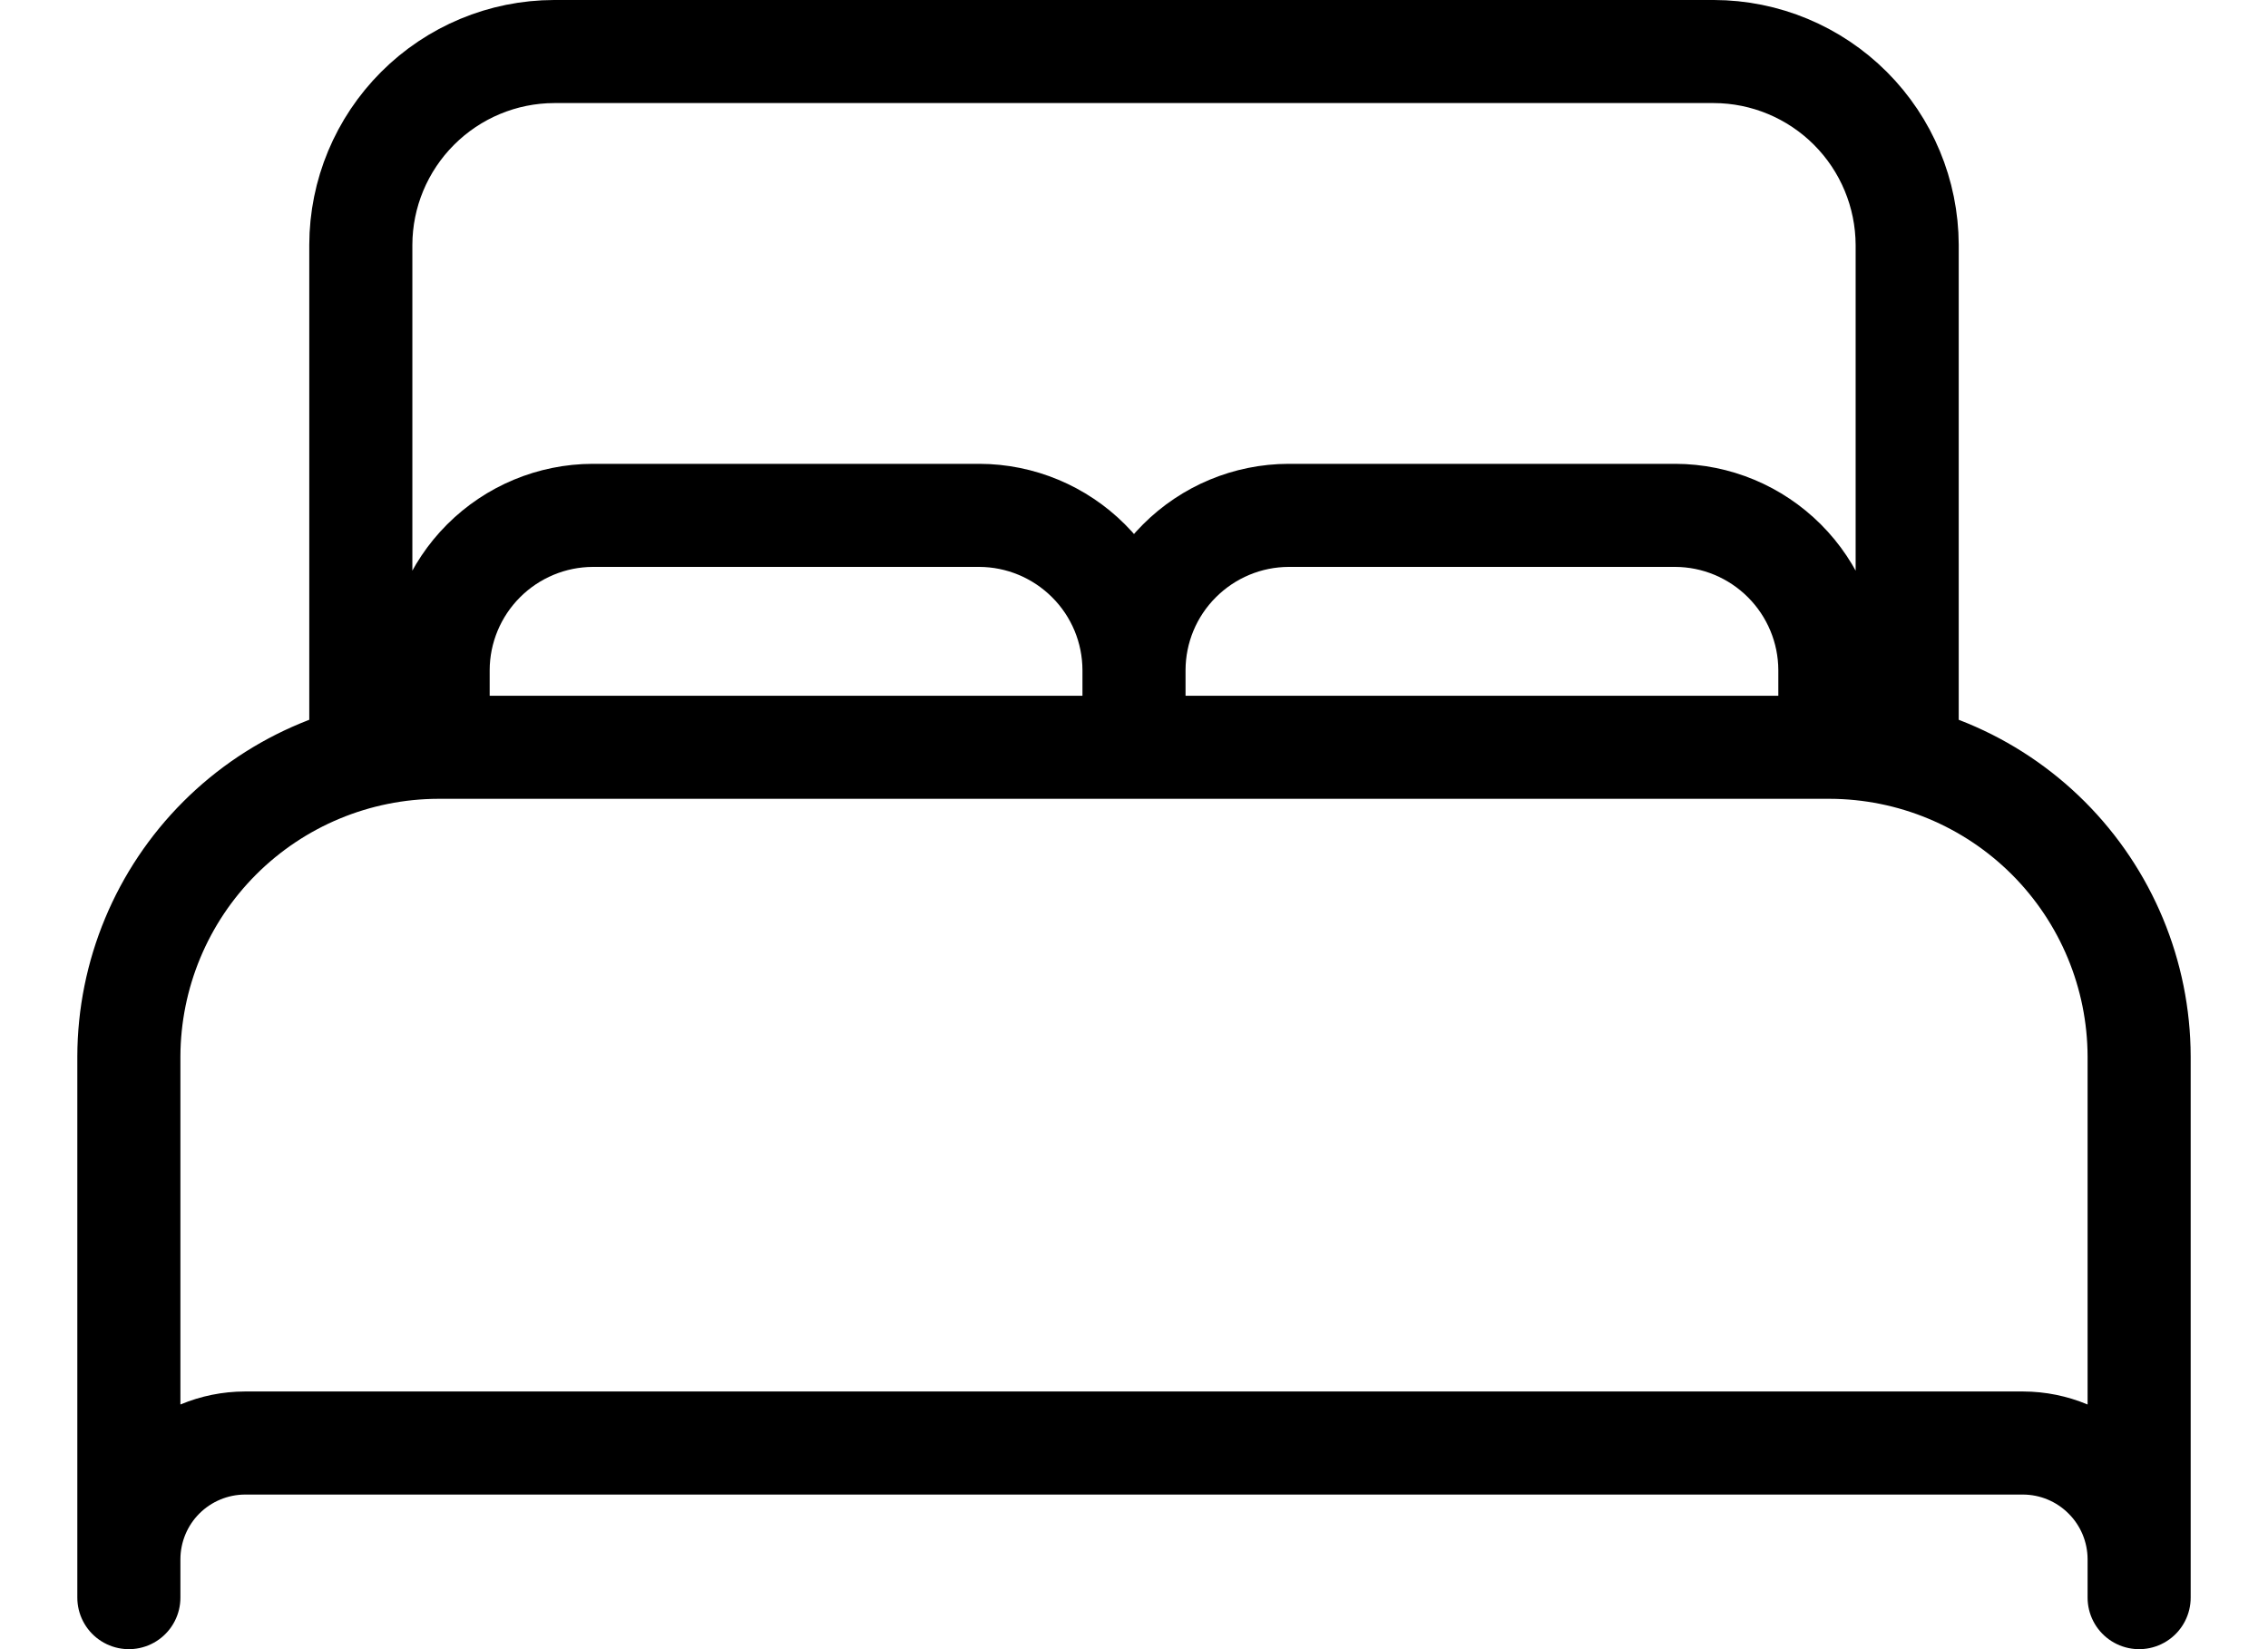 <svg width="22" height="16" viewBox="0 0 22 16" fill="none" xmlns="http://www.w3.org/2000/svg">
<path d="M4.25 7.25C3.455 7.252 2.693 7.569 2.131 8.131C1.569 8.693 1.252 9.455 1.25 10.25V15.5V15.125C1.251 14.827 1.37 14.541 1.58 14.331C1.791 14.12 2.077 14.001 2.375 14H19.625C19.923 14.001 20.209 14.12 20.419 14.331C20.63 14.541 20.749 14.827 20.75 15.125V15.5V10.25C20.748 9.455 20.431 8.693 19.869 8.131C19.307 7.569 18.545 7.252 17.75 7.25M4.25 7.25H17.75M4.25 7.25V6.5C4.251 6.103 4.41 5.722 4.691 5.441C4.972 5.16 5.353 5.001 5.75 5H9.5C9.897 5.001 10.278 5.16 10.559 5.441C10.841 5.722 10.999 6.103 11 6.5M17.75 7.25V6.5C17.749 6.103 17.59 5.722 17.309 5.441C17.028 5.16 16.648 5.001 16.25 5H12.5C12.102 5.001 11.722 5.16 11.441 5.441C11.159 5.722 11.001 6.103 11 6.5M11 6.5V7.25M3.5 7.25V2.375C3.501 1.878 3.7 1.402 4.051 1.051C4.402 0.7 4.878 0.501 5.375 0.5H16.625C17.122 0.501 17.598 0.7 17.949 1.051C18.3 1.402 18.498 1.878 18.5 2.375V7.25H3.5Z" stroke="black" stroke-linecap="round" stroke-linejoin="round"/>
</svg>
